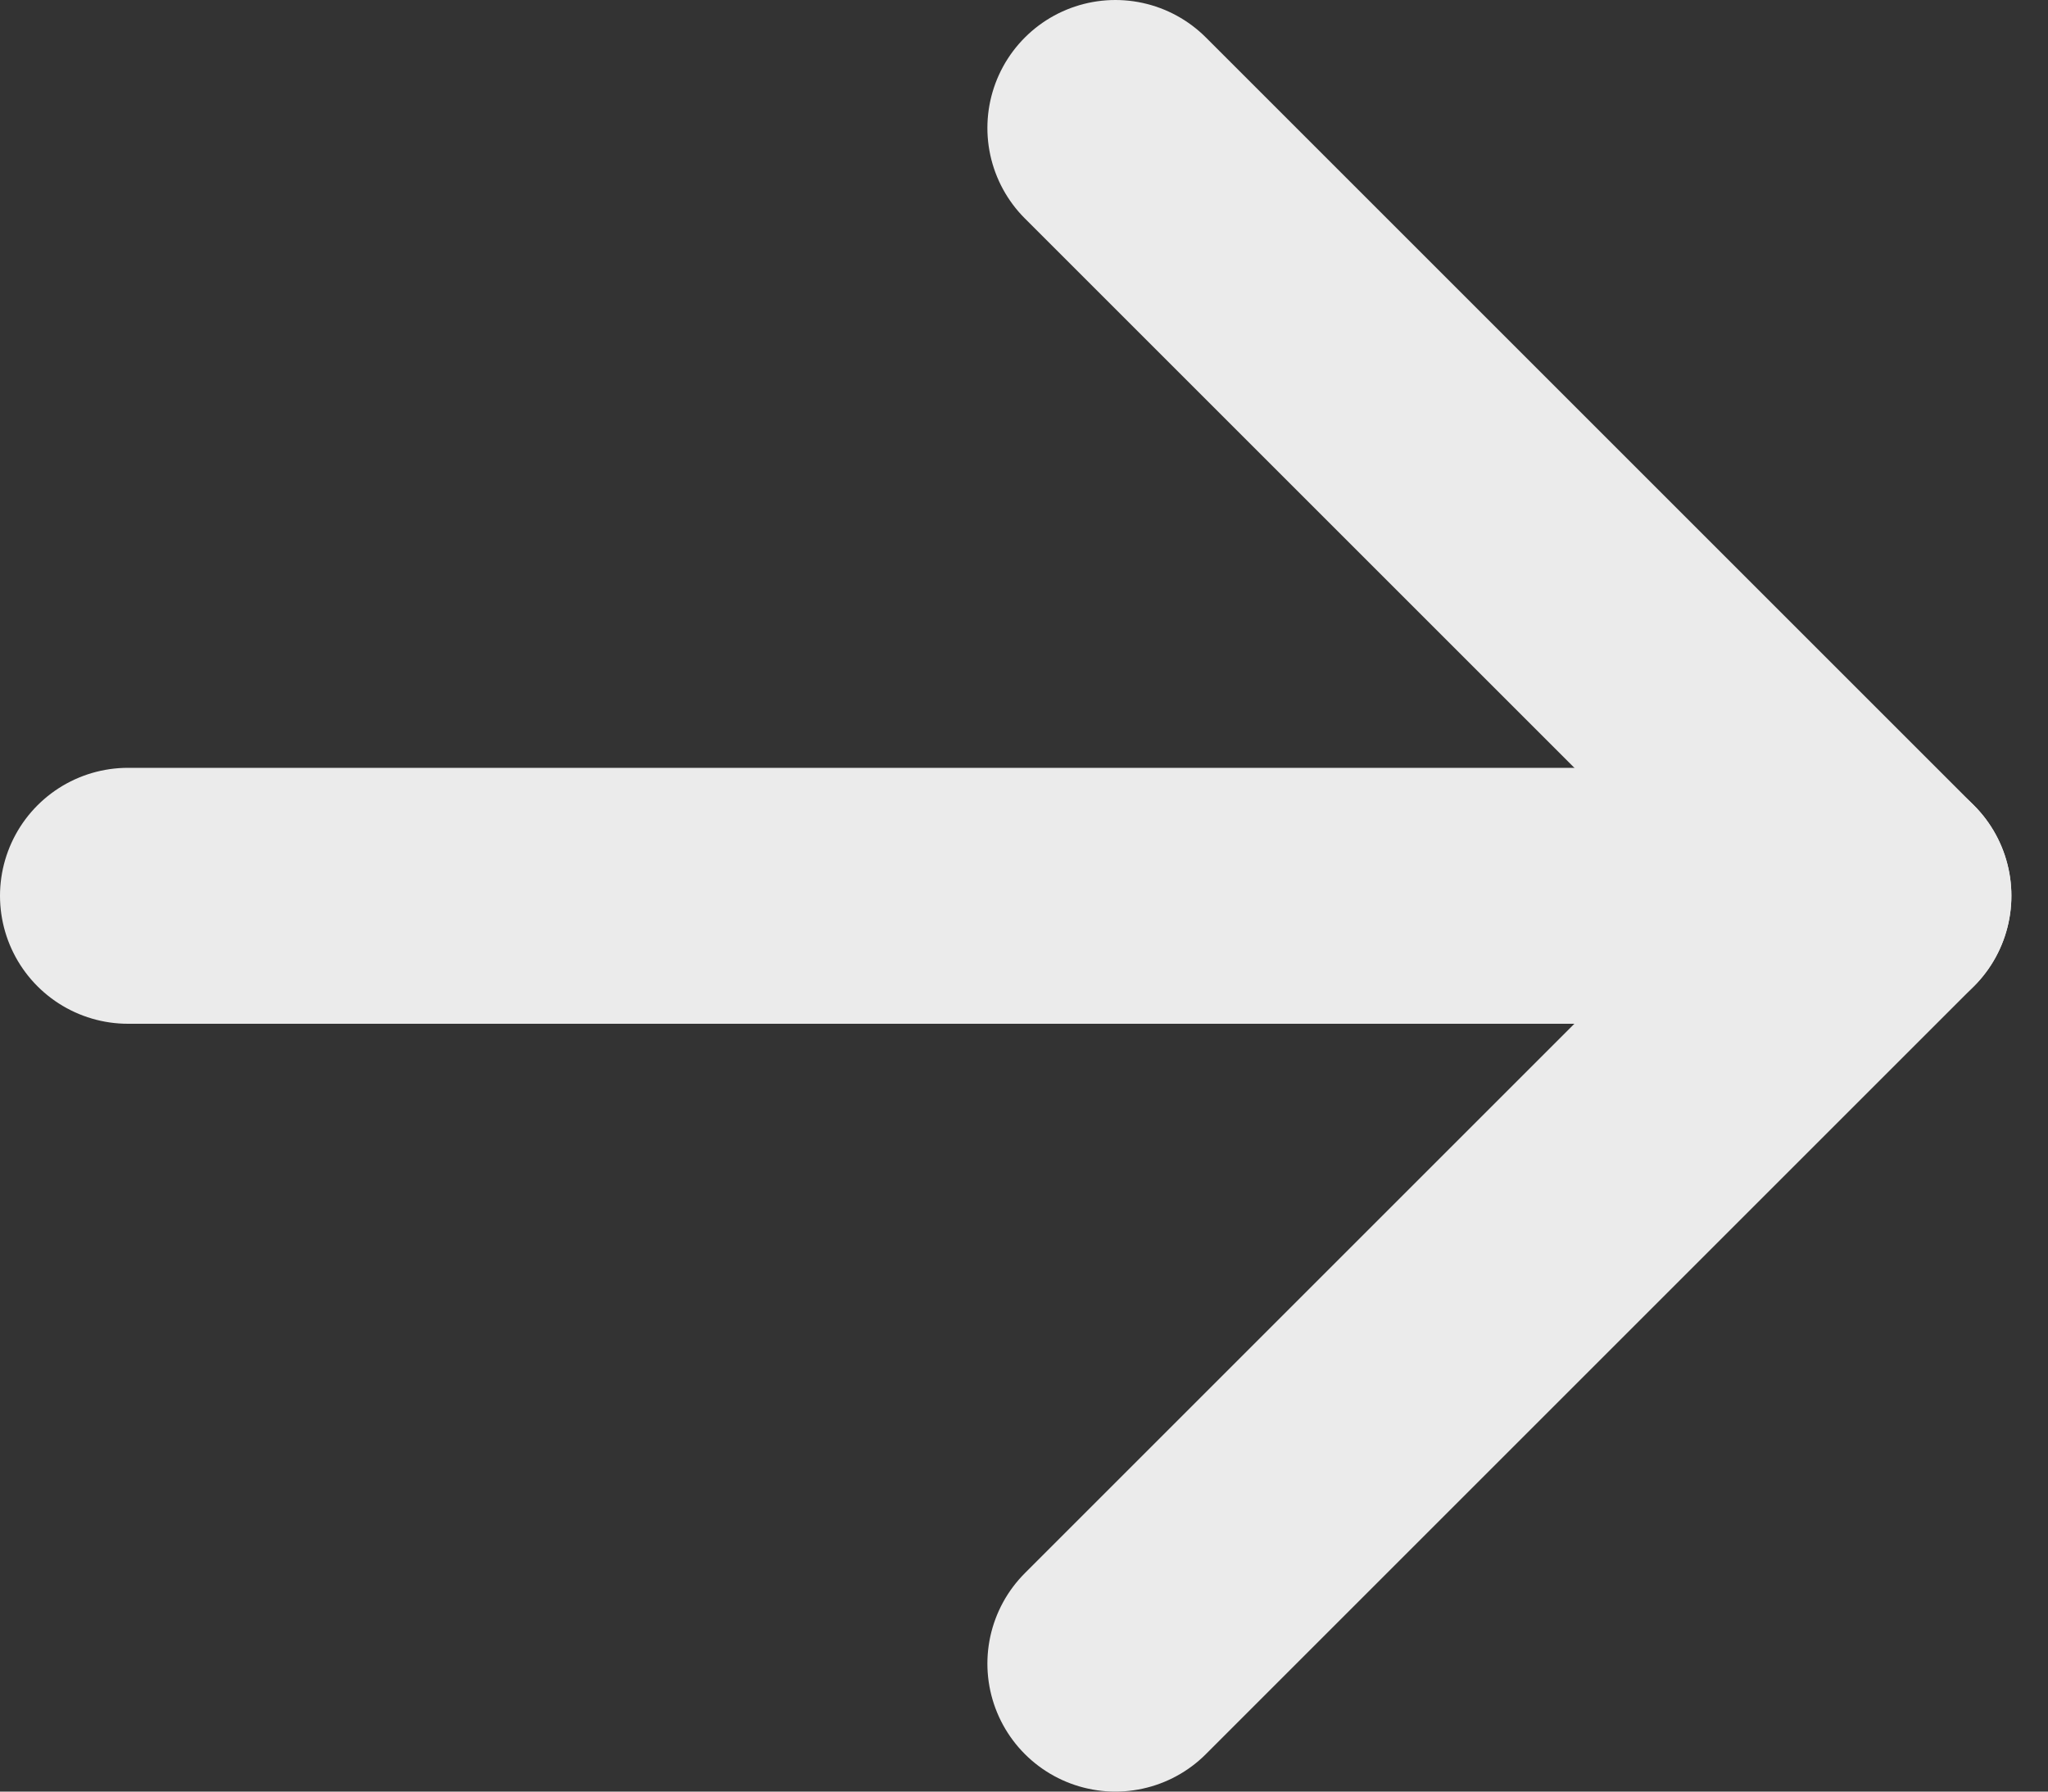 <svg width="16" height="14" viewBox="0 0 16 14" fill="none">
    <rect x="0" y="0" width="16" height="14" fill="#333333" stroke="none"/>
    <path d="M1 7H14.714" stroke="#ebebeba3" stroke-width="2" stroke-linecap="round"
        stroke-linejoin="round" />
    <path d="M8.714 1L14.714 7L8.714 13" stroke="#ebebeba3" stroke-width="2"
        stroke-linecap="round" stroke-linejoin="round" />
</svg>